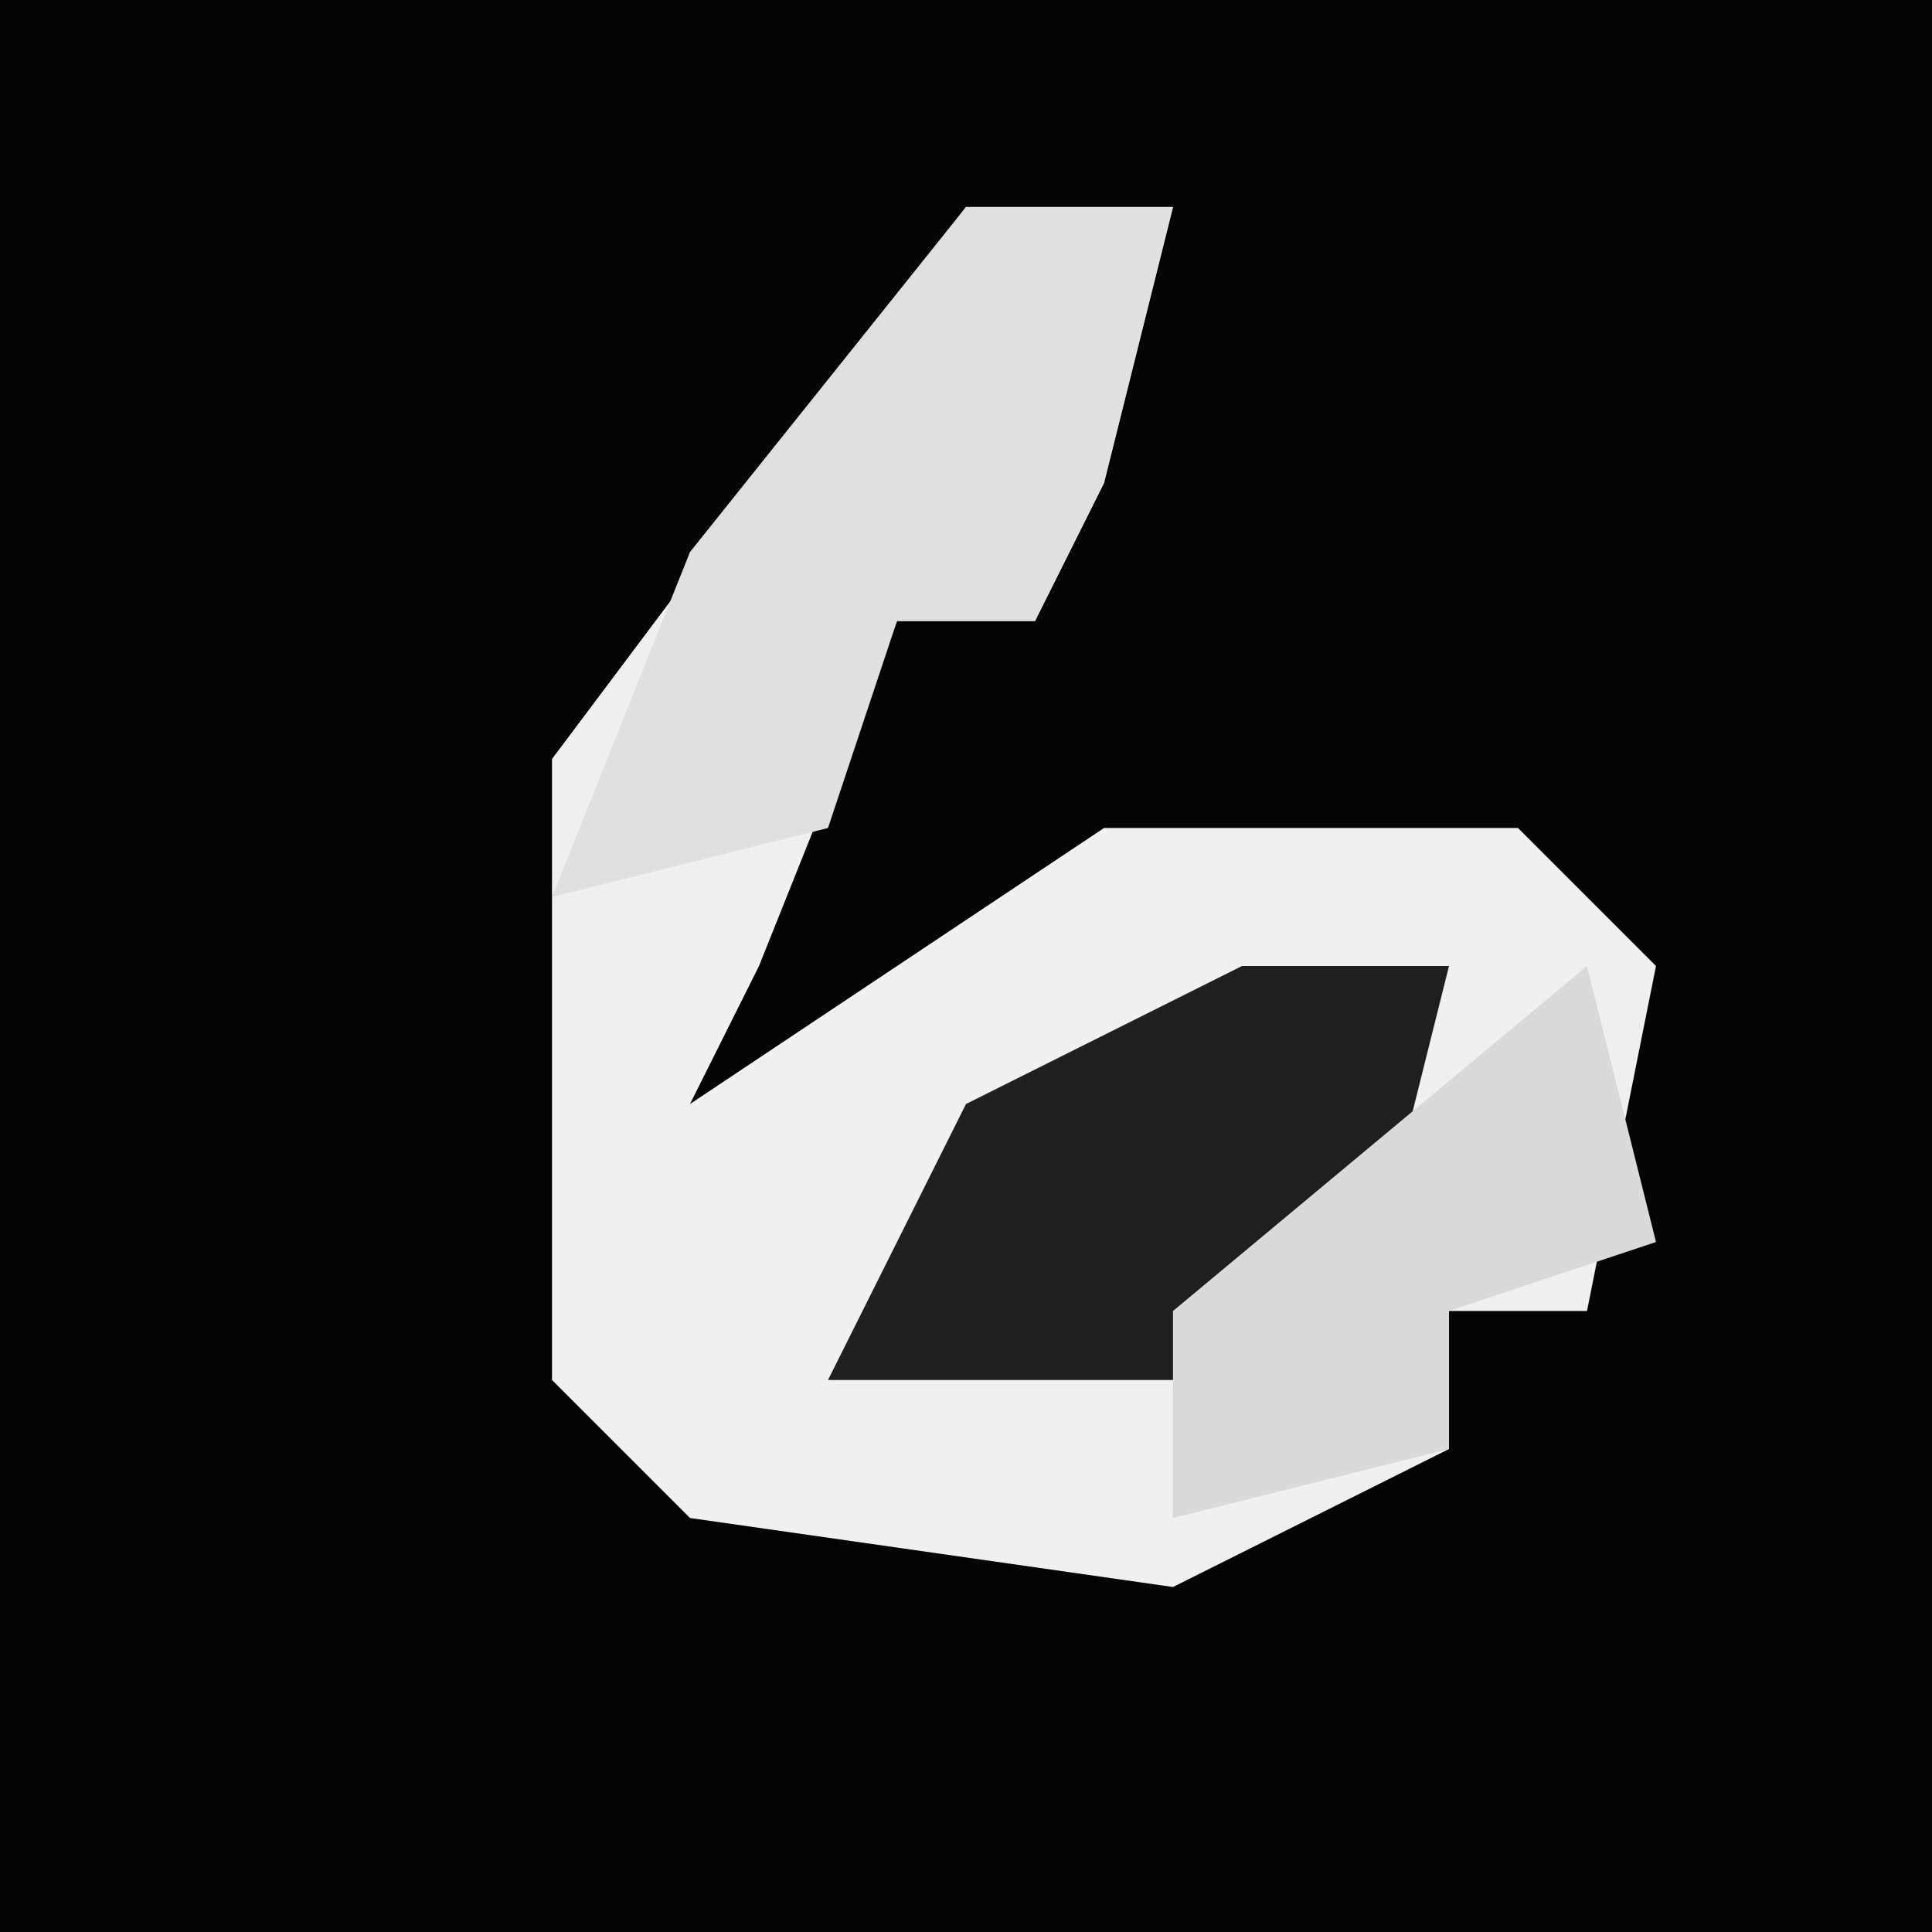 <?xml version="1.0" encoding="UTF-8"?>
<svg version="1.1" xmlns="http://www.w3.org/2000/svg" width="28" height="28">
<path d="M0,0 L28,0 L28,28 L0,28 Z " fill="#040404" transform="translate(0,0)"/>
<path d="M0,0 L3,0 L2,4 L1,6 L-1,6 L-3,11 L-4,13 L2,9 L8,9 L10,11 L9,16 L7,16 L7,18 L3,20 L-4,19 L-6,17 L-6,8 Z " fill="#F0F0F0" transform="translate(14,3)"/>
<path d="M0,0 L3,0 L2,4 L1,6 L-1,6 L-2,9 L-6,10 L-4,5 Z " fill="#E0E0E0" transform="translate(14,3)"/>
<path d="M0,0 L3,0 L2,4 L-1,6 L-6,6 L-4,2 Z " fill="#1F1F1F" transform="translate(18,14)"/>
<path d="M0,0 L1,4 L-2,5 L-2,7 L-6,8 L-6,5 Z " fill="#DADADA" transform="translate(23,14)"/>
</svg>
